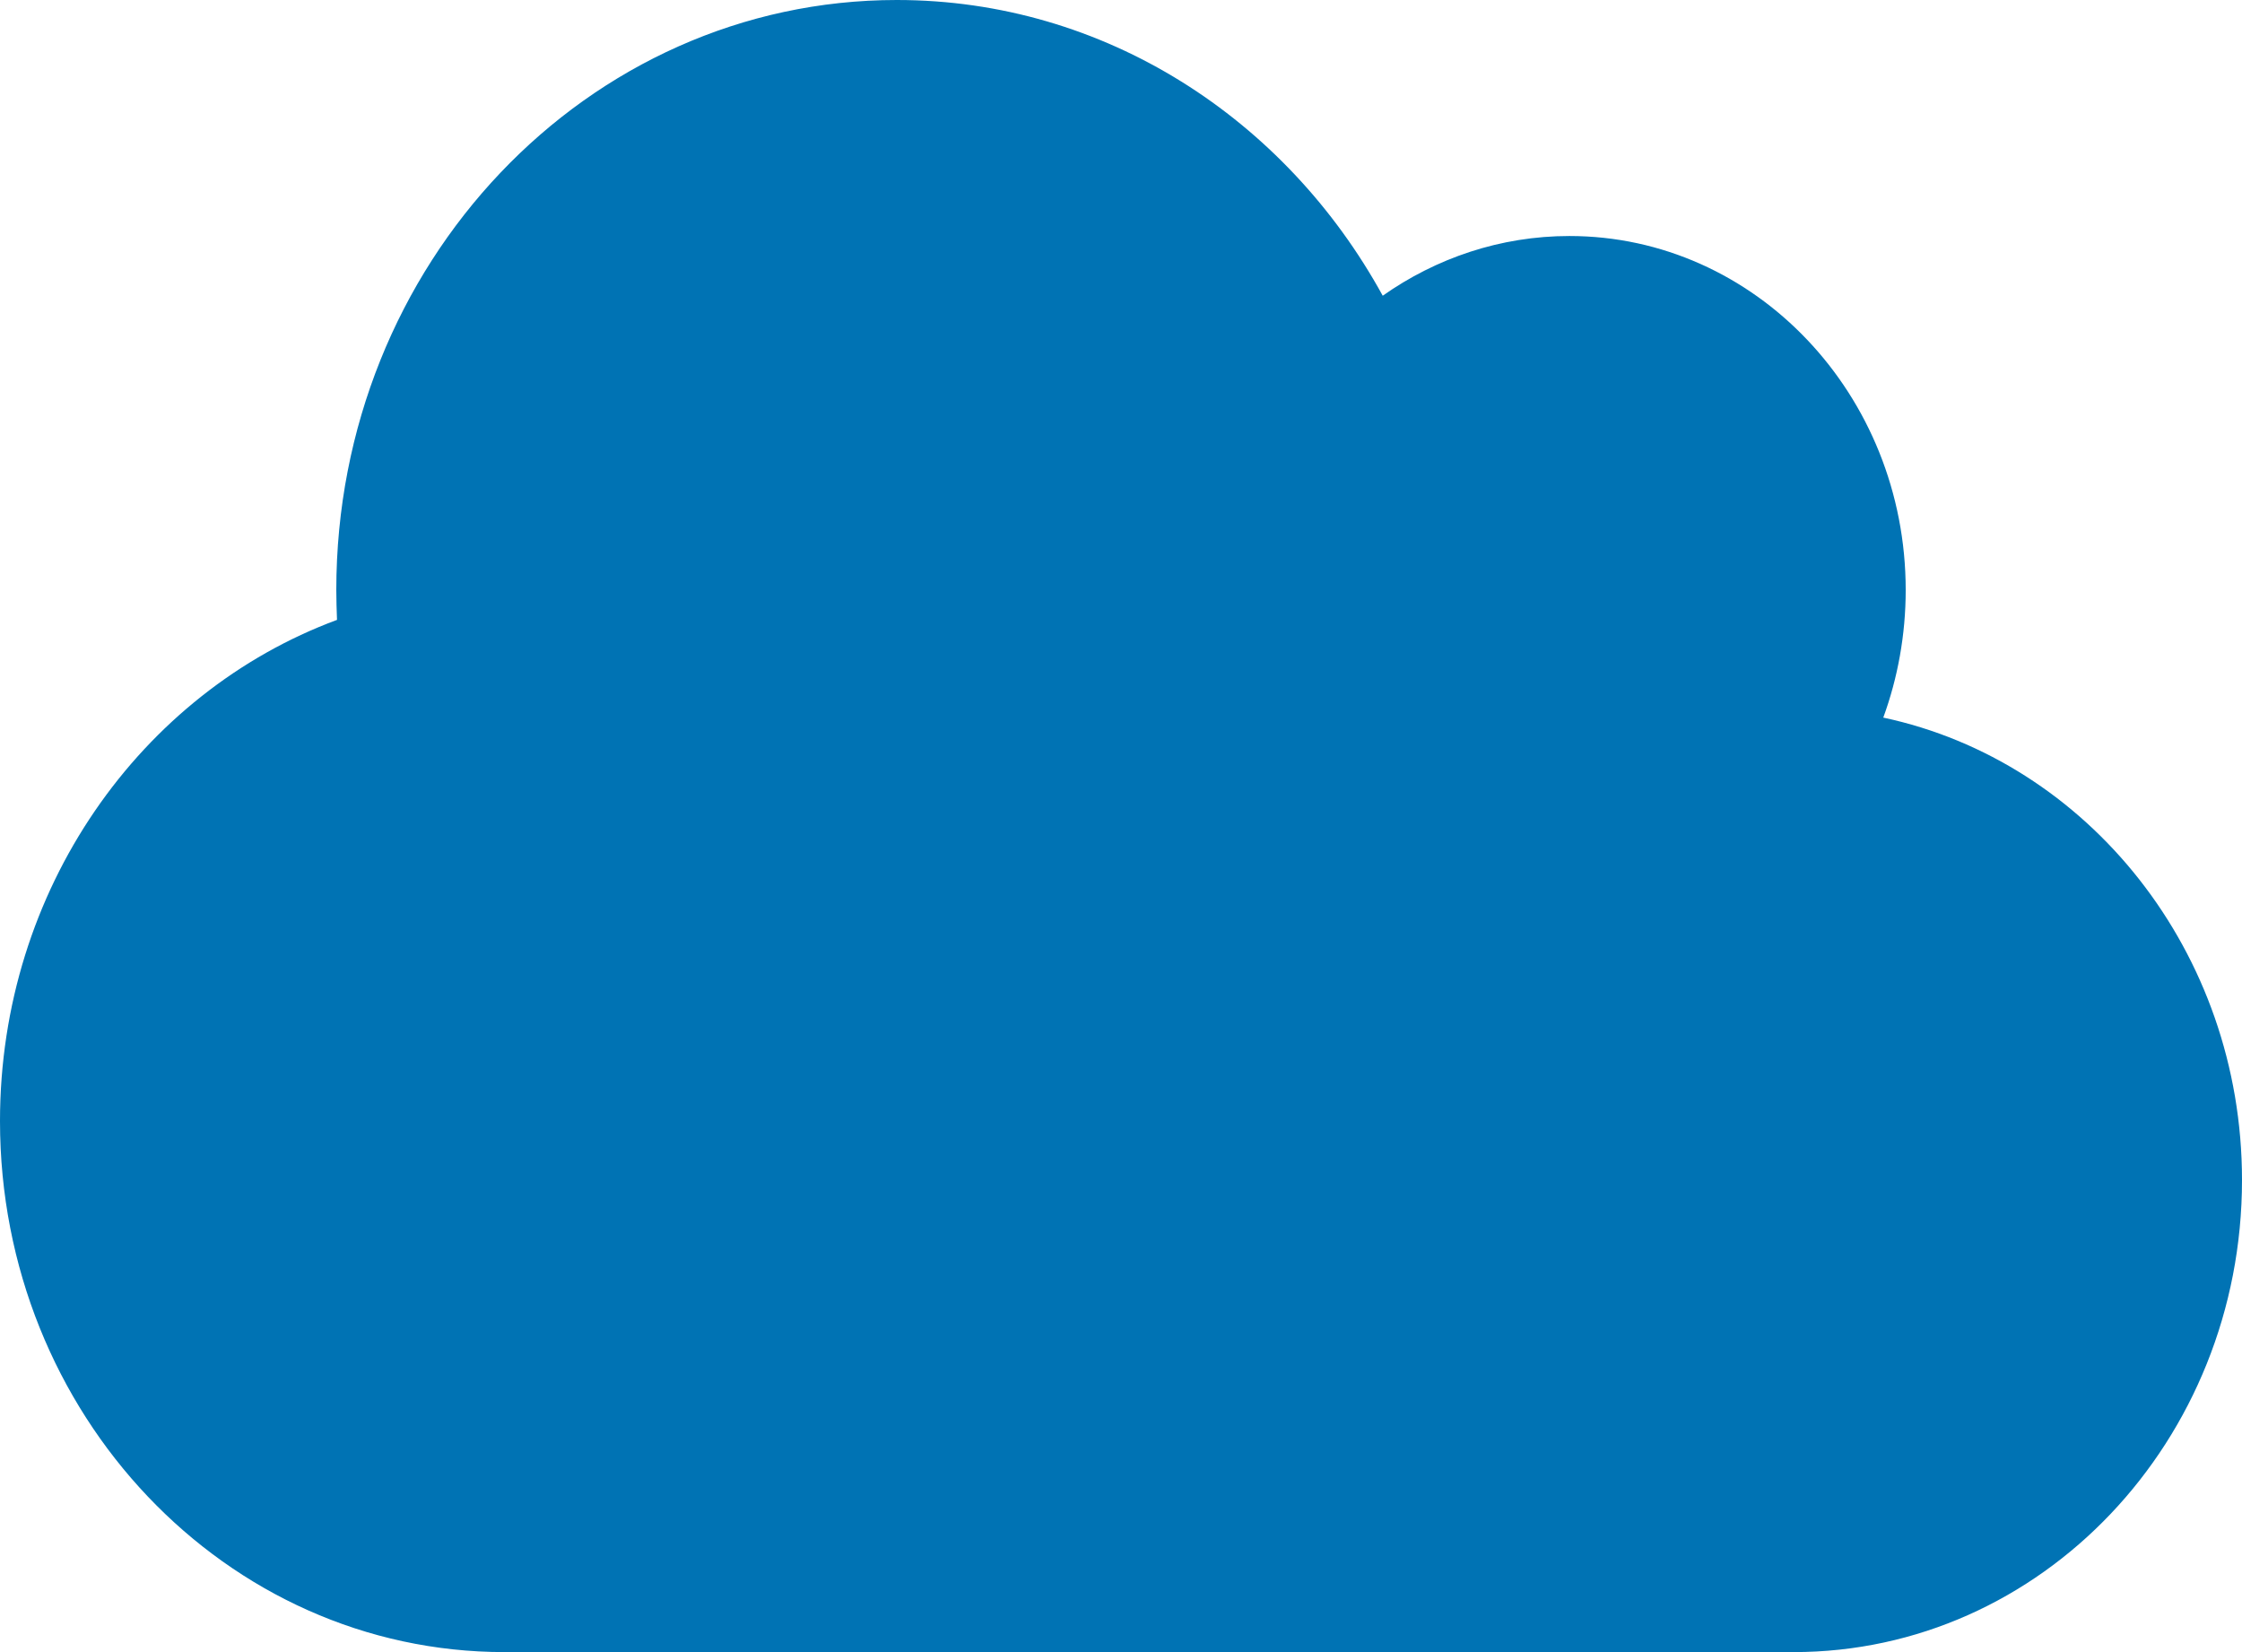 <svg width="19" height="14" viewBox="0 0 19 14" fill="none" xmlns="http://www.w3.org/2000/svg">
<path d="M15.96 6.081C16.082 5.747 16.15 5.381 16.15 5C16.15 3.344 14.873 2 13.3 2C12.715 2 12.169 2.188 11.718 2.506C10.895 1.006 9.36 0 7.6 0C4.976 0 2.85 2.237 2.85 5C2.85 5.084 2.853 5.169 2.856 5.253C1.193 5.869 0 7.537 0 9.5C0 11.984 1.915 14 4.275 14H15.2C17.299 14 19 12.209 19 10C19 8.066 17.694 6.45 15.96 6.081Z" fill="#0073B4"/>
</svg>
